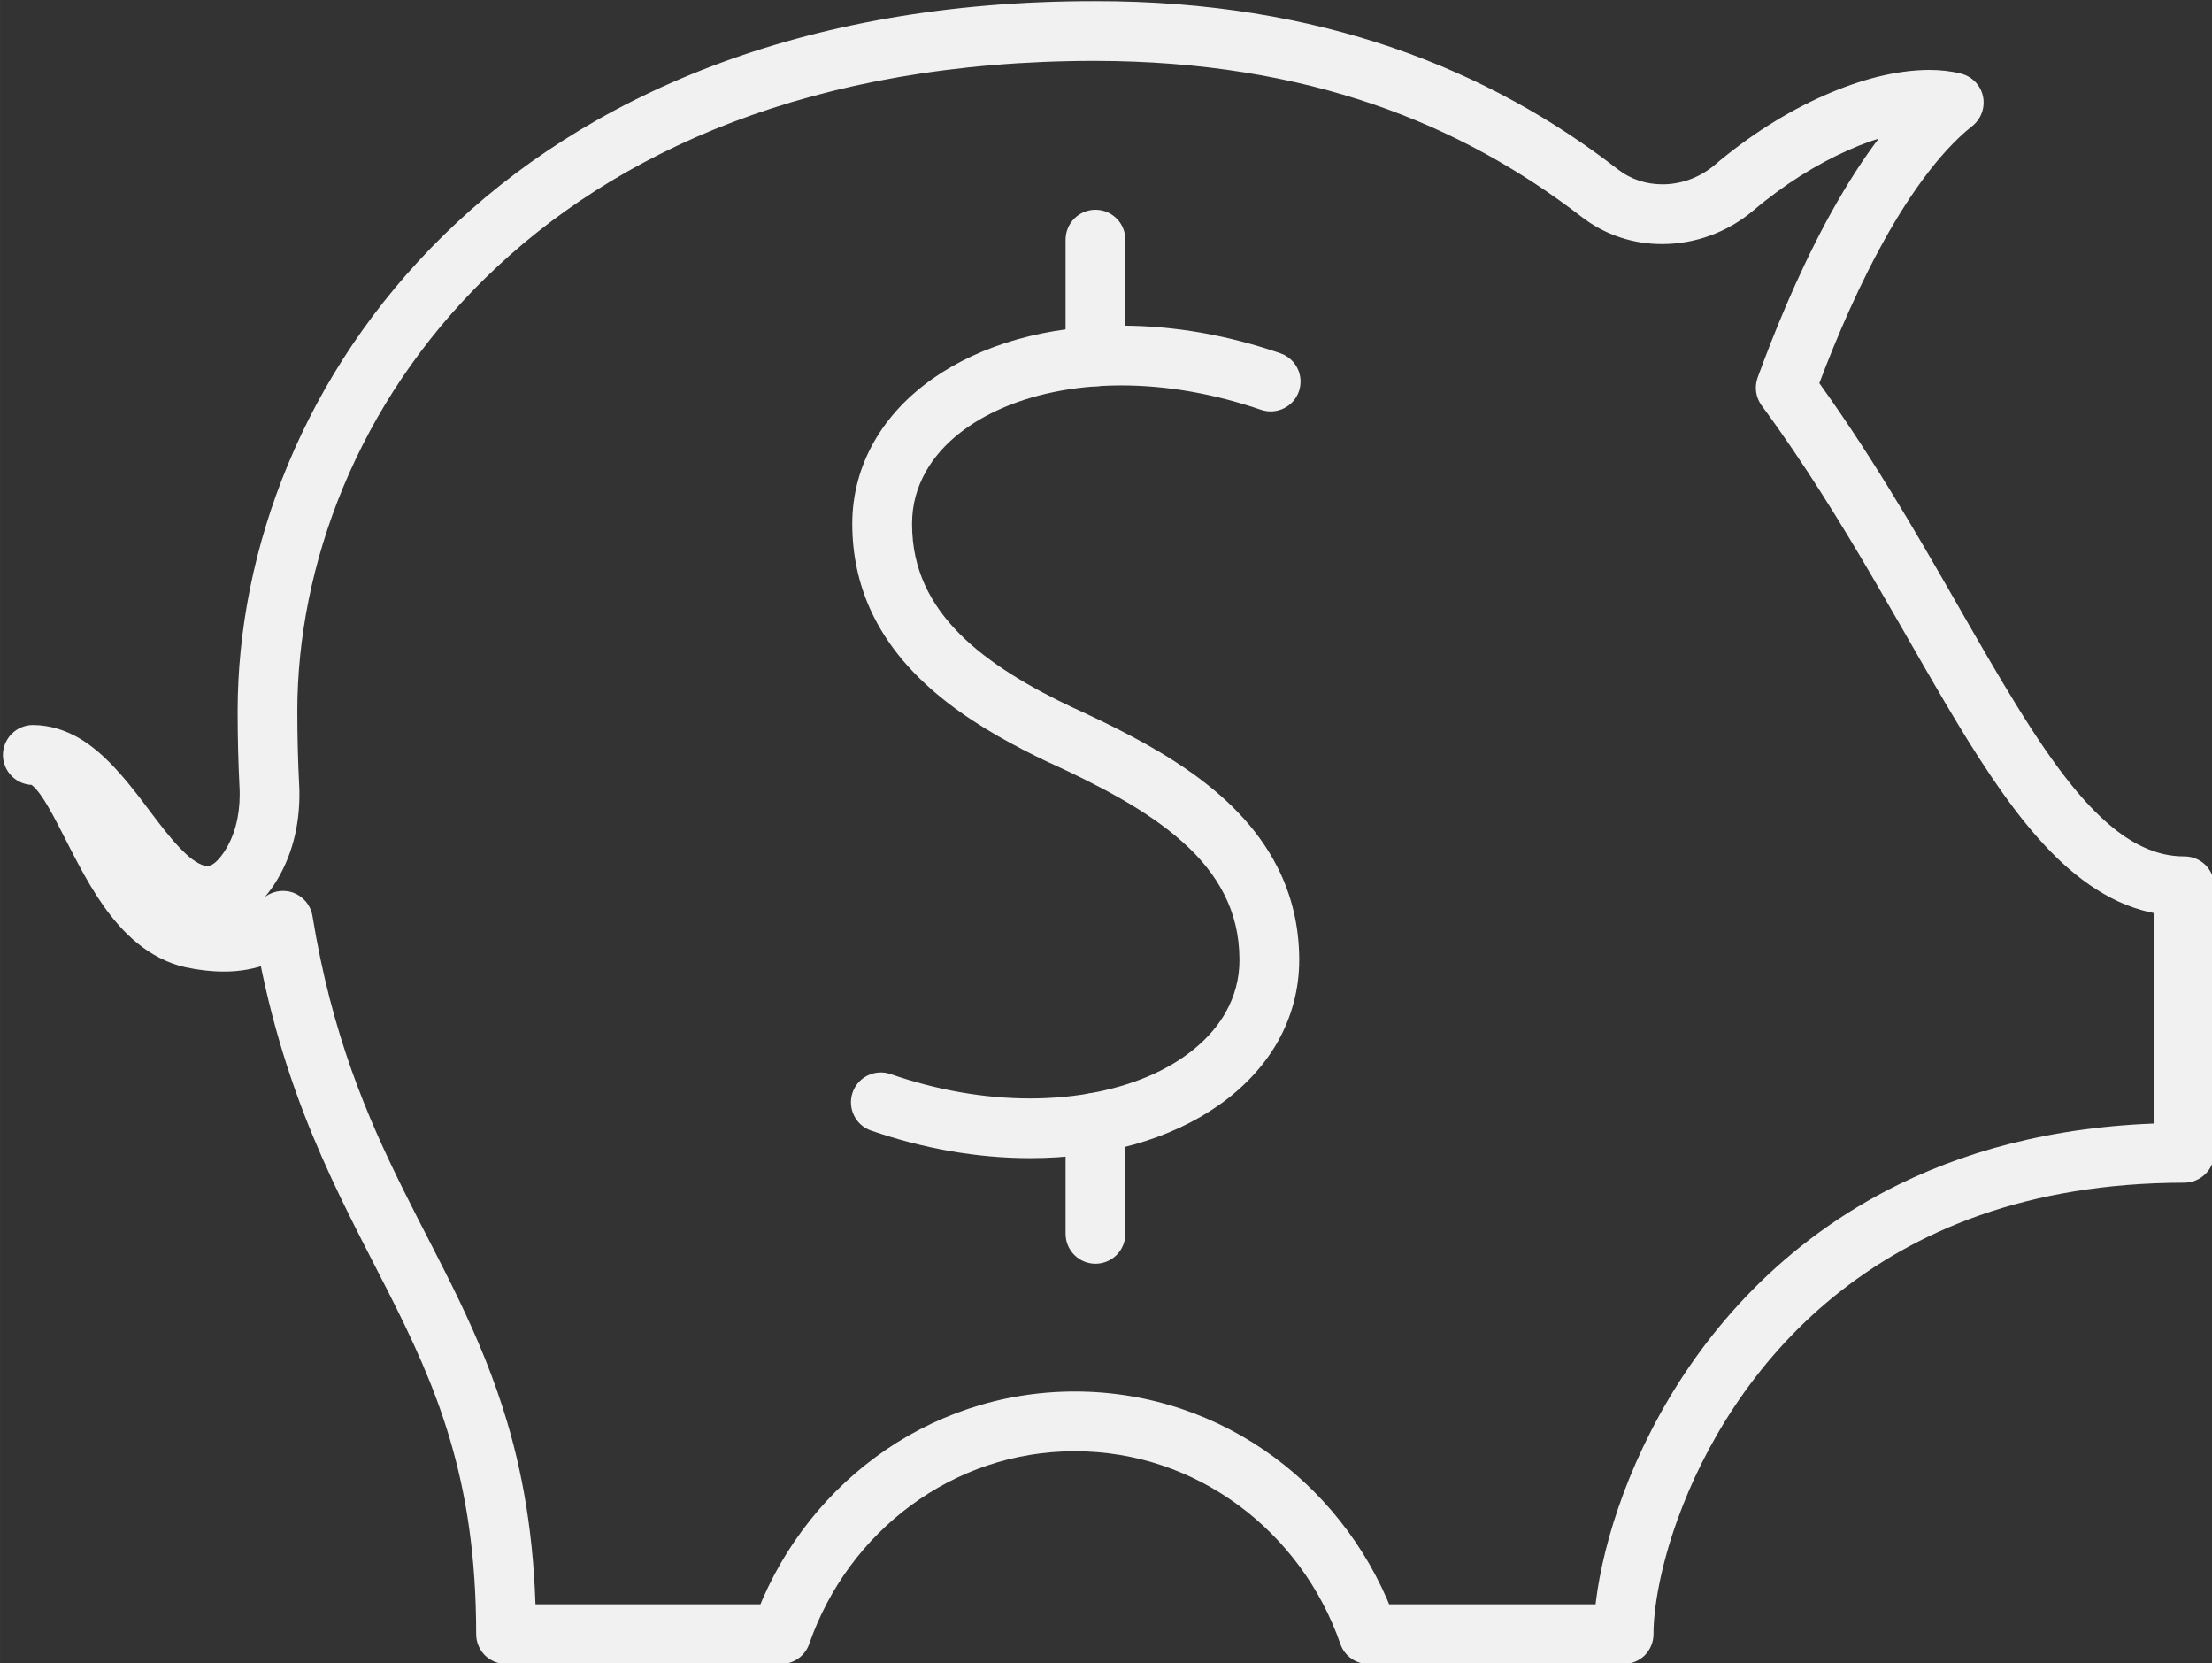 <?xml version="1.0" encoding="UTF-8" standalone="no"?>
<!-- Created with Inkscape (http://www.inkscape.org/) -->

<svg
   xmlns:dc="http://purl.org/dc/elements/1.1/"
   xmlns:cc="http://creativecommons.org/ns#"
   xmlns:rdf="http://www.w3.org/1999/02/22-rdf-syntax-ns#"
   xmlns:svg="http://www.w3.org/2000/svg"
   xmlns="http://www.w3.org/2000/svg"
   xmlns:sodipodi="http://sodipodi.sourceforge.net/DTD/sodipodi-0.dtd"
   xmlns:inkscape="http://www.inkscape.org/namespaces/inkscape"
   width="28.222mm"
   height="21.216mm"
   viewBox="0 0 100 75.176"
   id="svg11582"
   version="1.1"
   inkscape:version="0.91 r13725"
   sodipodi:docname="porquinho.svg">
  <rect x="0" y="0" width="100" height="75.176" fill="#333333" stroke="none"/>
  <defs
     id="defs11584" />
  <sodipodi:namedview
     id="base"
     pagecolor="#ffffff"
     bordercolor="#666666"
     borderopacity="1.0"
     inkscape:pageopacity="0.0"
     inkscape:pageshadow="2"
     inkscape:zoom="2.8"
     inkscape:cx="-2.9033922"
     inkscape:cy="10.233162"
     inkscape:document-units="px"
     inkscape:current-layer="layer1"
     showgrid="false"
     fit-margin-top="0"
     fit-margin-left="0"
     fit-margin-right="0"
     fit-margin-bottom="0"
     inkscape:window-width="1600"
     inkscape:window-height="841"
     inkscape:window-x="1024"
     inkscape:window-y="30"
     inkscape:window-maximized="1" />
  <g
     inkscape:label="Camada 1"
     inkscape:groupmode="layer"
     id="layer1"
     transform="translate(-220.806,-122.471)">
    <g
       transform="matrix(0.099,0,0,0.099,689.345,305.529)"
       id="g11381"
       style="fill:#f1f1f1;fill-opacity:1">
      <path
         d="m -4334.947,-1332.946 c 23.824,8.233 48.457,12.602 72.629,12.602 33.956,0 63.913,-8.57 86.209,-24.217 11.12,-7.829 20.297,-17.477 26.722,-28.676 6.414,-11.289 9.963,-24.06 9.952,-37.572 0,-15.816 -3.651,-30.069 -9.963,-42.425 -9.48,-18.623 -24.442,-32.799 -40.909,-44.245 -16.5,-11.457 -34.719,-20.354 -51.793,-28.261 l 0.099,0.086 c -20.027,-9.39 -39.201,-20.589 -52.657,-34.192 -6.751,-6.829 -12.086,-14.175 -15.782,-22.318 -3.673,-8.166 -5.784,-17.141 -5.796,-27.778 0,-8.728 2.201,-16.636 6.38,-23.97 6.234,-11.042 17.264,-20.758 32.562,-27.845 15.265,-7.088 34.652,-11.367 56.656,-11.367 20.859,0 42.571,3.864 63.721,11.12 7.111,2.471 14.883,-1.325 17.343,-8.402 2.46,-7.178 -1.325,-14.917 -8.436,-17.388 -23.824,-8.233 -48.456,-12.614 -72.629,-12.614 -33.956,0 -63.924,8.57 -86.209,24.228 -11.12,7.829 -20.308,17.467 -26.722,28.755 -6.425,11.21 -9.974,24.06 -9.963,37.483 0,14.344 2.977,27.44 8.233,39.055 7.886,17.388 20.578,31.148 34.967,42.358 14.433,11.199 30.698,20.017 46.682,27.599 l 0.112,0 c 22.184,10.21 44.75,21.746 60.846,36.247 8.076,7.167 14.524,15.085 18.961,23.813 4.436,8.728 6.987,18.376 7.009,30.07 0,8.739 -2.213,16.646 -6.38,24.06 -6.245,10.951 -17.275,20.758 -32.574,27.845 -15.264,7.009 -34.652,11.289 -56.645,11.289 -20.87,0 -42.57,-3.785 -63.71,-11.12 -7.132,-2.471 -14.894,1.314 -17.354,8.402 -2.46,7.166 1.314,14.916 8.435,17.387"
         style="fill:#f1f1f1;fill-opacity:1;fill-rule:nonzero;stroke:none"
         id="path2112"
         inkscape:connector-curvature="0" />
      <path
         d="m -4246.121,-1739.628 0,53.231 c 0,7.571 6.111,13.669 13.648,13.669 7.537,0 13.648,-6.099 13.648,-13.669 l 0,-53.231 c 0,-7.582 -6.111,-13.681 -13.648,-13.681 -7.537,0 -13.648,6.099 -13.648,13.681"
         style="fill:#f1f1f1;fill-opacity:1;fill-rule:nonzero;stroke:none"
         id="path2114"
         inkscape:connector-curvature="0" />
      <path
         d="m -4246.121,-1336.575 0,50.748 c 0,7.582 6.111,13.681 13.648,13.681 7.537,0 13.648,-6.099 13.648,-13.681 l 0,-50.748 c 0,-7.492 -6.111,-13.591 -13.648,-13.591 -7.537,0 -13.648,6.099 -13.648,13.591"
         style="fill:#f1f1f1;fill-opacity:1;fill-rule:nonzero;stroke:none"
         id="path2116"
         inkscape:connector-curvature="0" />
      <path
         d="m -3917.258,-1671.986 12.828,4.616 c 6.84,-18.78 16.961,-43.829 29.485,-67.147 12.468,-23.397 27.643,-45.064 42.886,-57.016 4.088,-3.291 5.964,-8.57 4.841,-13.681 -1.123,-5.099 -5.077,-9.053 -10.154,-10.289 -4.695,-1.157 -9.547,-1.651 -14.535,-1.651 -15.051,0.092 -31.35,4.369 -48.108,11.783 -16.725,7.413 -33.809,18.129 -49.748,31.642 -6.886,5.841 -15.456,8.806 -23.824,8.806 -7.323,0 -14.4,-2.224 -20.431,-6.919 -58.51,-45.312 -135.52,-76.864 -238.801,-76.706 -134.587,-0.086 -232.96,43.84 -297.165,106.697 -64.227,62.868 -94.218,143.853 -94.229,217.505 0,12.277 0.316,23.903 0.877,35.023 0.066,0.989 0.066,2.056 0.066,3.134 0,9.716 -2.337,18.859 -7.099,26.036 -1.841,2.797 -3.639,4.605 -4.886,5.425 -1.303,0.831 -1.797,0.91 -2.696,1 -0.415,0 -0.954,-0.092 -1.741,-0.251 -1.236,-0.336 -2.932,-1.157 -4.999,-2.64 -3.616,-2.64 -8.087,-7.413 -12.749,-13.265 -7.054,-8.818 -14.512,-19.859 -23.588,-29.407 -4.572,-4.785 -9.615,-9.312 -15.658,-12.861 -5.987,-3.46 -13.198,-5.931 -21.038,-5.931 -3.595,0 -7.111,1.483 -9.649,4.032 -2.539,2.561 -3.999,6.021 -3.999,9.638 0,3.628 1.46,7.088 3.999,9.649 2.538,2.549 6.054,4.032 9.649,4.032 l 0,-2.146 -0.786,1.988 0.786,0.158 0,-2.145 -0.786,1.988 0.079,-0.171 -0.099,0.171 0,0 0.079,-0.171 -0.099,0.171 c 0.066,0 1.191,0.742 2.696,2.55 2.696,3.134 6.223,9.143 9.941,16.399 5.684,10.873 11.973,24.386 20.622,36.663 4.347,6.088 9.323,11.941 15.411,16.883 6.066,4.942 13.367,8.986 21.769,10.884 6.144,1.314 11.929,1.977 17.366,1.977 15.545,0.158 27.98,-5.684 36.123,-12.772 l -8.874,-10.39 -13.478,2.235 c 12.377,76.459 39.111,122.917 61.295,166.667 11.131,21.914 21.139,43.177 28.451,67.888 7.29,24.633 11.951,52.815 11.951,88.905 0,3.538 1.461,7.088 4.01,9.637 2.539,2.472 6.055,3.954 9.649,3.954 l 125.522,0 c 5.808,0 10.986,-3.628 12.895,-9.143 8.93,-25.711 25.329,-47.704 46.446,-63.272 21.139,-15.579 46.873,-24.723 74.841,-24.723 27.969,0 53.691,9.143 74.831,24.723 21.117,15.568 37.516,37.561 46.446,63.272 1.909,5.515 7.076,9.143 12.883,9.143 l 116.458,0 c 3.594,0 7.11,-1.482 9.649,-3.954 2.538,-2.55 3.999,-6.099 3.999,-9.637 -0.066,-11.457 3.145,-30.901 11.098,-52.737 11.906,-32.866 34.304,-71.348 71.135,-101.338 36.888,-29.991 88.107,-51.984 160.197,-52.062 3.594,0 7.11,-1.494 9.649,-4.044 2.538,-2.471 3.999,-6.009 3.999,-9.638 l 0,-121.692 c 0,-3.538 -1.461,-7.087 -3.999,-9.638 -2.539,-2.549 -6.055,-3.953 -9.649,-3.953 -6.571,0 -12.535,-1.404 -18.612,-4.201 -10.57,-4.785 -21.488,-14.254 -32.642,-28.014 -16.759,-20.6 -33.731,-50.175 -52.826,-83.457 -19.118,-33.372 -40.504,-70.36 -66.99,-106.371 l -10.986,8.155 12.828,4.616 -12.828,-4.616 -10.974,8.076 c 38.639,52.399 66.754,108.674 94.307,153.087 13.838,22.161 27.508,41.437 43.211,55.938 7.851,7.166 16.287,13.175 25.554,17.466 9.255,4.201 19.376,6.594 29.957,6.594 l 0,-13.681 -13.648,0 0,121.692 13.648,0 0,-13.591 c -51.815,0 -95.004,10.704 -130.296,28.002 -52.994,25.959 -87.905,66.328 -109.381,105.305 -10.761,19.522 -18.219,38.718 -23.027,55.859 -4.807,17.219 -6.997,32.293 -7.02,44.245 l 13.648,0 0,-13.681 -116.458,0 0,13.681 12.906,-4.538 c -10.761,-30.89 -30.462,-57.42 -56.038,-76.291 -25.554,-18.87 -57.061,-29.99 -91.028,-29.99 -33.978,0 -65.496,11.12 -91.038,29.99 -25.565,18.87 -45.278,45.401 -56.028,76.291 l 12.884,4.538 0,-13.681 -125.522,0 0,13.681 13.636,0 c 0,-38.393 -5.044,-69.54 -13.075,-96.644 -12.086,-40.785 -30.496,-72.011 -47.378,-106.034 -16.927,-34.113 -32.777,-71.102 -41.605,-125.242 -0.786,-4.852 -4.167,-8.895 -8.783,-10.626 -4.617,-1.651 -9.84,-0.742 -13.569,2.471 -4.123,3.46 -9.2,6.189 -18.354,6.268 -3.224,0 -6.975,-0.336 -11.322,-1.325 -3.078,-0.742 -5.897,-2.056 -8.784,-4.112 -5.044,-3.471 -10.143,-9.48 -14.861,-16.893 -7.167,-11.041 -13.299,-24.88 -19.971,-36.831 -3.404,-6.009 -6.886,-11.614 -11.626,-16.556 -2.37,-2.471 -5.133,-4.774 -8.559,-6.515 -3.392,-1.809 -7.559,-3.044 -11.873,-3.044 -3.594,0 -7.11,1.483 -9.649,4.032 -2.538,2.561 -3.998,6.021 -3.998,9.638 0,3.628 1.46,7.088 3.998,9.649 2.539,2.55 6.055,4.032 9.649,4.032 1.764,0 3.415,0.336 5.414,1.235 3.471,1.483 7.874,4.943 12.49,10.053 6.987,7.503 14.22,18.129 22.196,28.013 4.021,4.943 8.267,9.716 13.187,13.928 4.897,4.201 10.603,7.907 17.579,9.806 2.932,0.82 5.92,1.236 8.907,1.236 6.784,0.086 13.232,-2.314 18.23,-5.852 5.055,-3.46 8.907,-7.997 12.12,-12.771 8.312,-12.614 11.626,-27.194 11.626,-41.111 0,-1.573 0,-3.056 -0.112,-4.538 -0.54,-10.626 -0.842,-21.836 -0.842,-33.619 -0.01,-66.316 27.205,-140.551 86.029,-197.971 58.835,-57.511 149.323,-98.868 278.081,-98.958 97.801,0.092 167.734,29.171 222.099,71.022 10.986,8.57 24.15,12.693 37.135,12.603 14.849,0 29.598,-5.268 41.459,-15.243 13.973,-11.861 29.069,-21.251 43.222,-27.519 14.13,-6.335 27.384,-9.469 36.999,-9.39 3.179,0 5.931,0.336 8.199,0.831 l 3.168,-13.277 -8.48,-10.704 c -20.252,16.231 -36.438,40.448 -49.974,65.507 -13.445,25.128 -23.936,51.153 -31.091,70.765 -1.561,4.291 -0.865,9.064 1.853,12.771 l 10.974,-8.076"
         style="fill:#f1f1f1;fill-opacity:1;fill-rule:nonzero;stroke:none"
         id="path2118"
         inkscape:connector-curvature="0" />
    </g>
  </g>
</svg>
